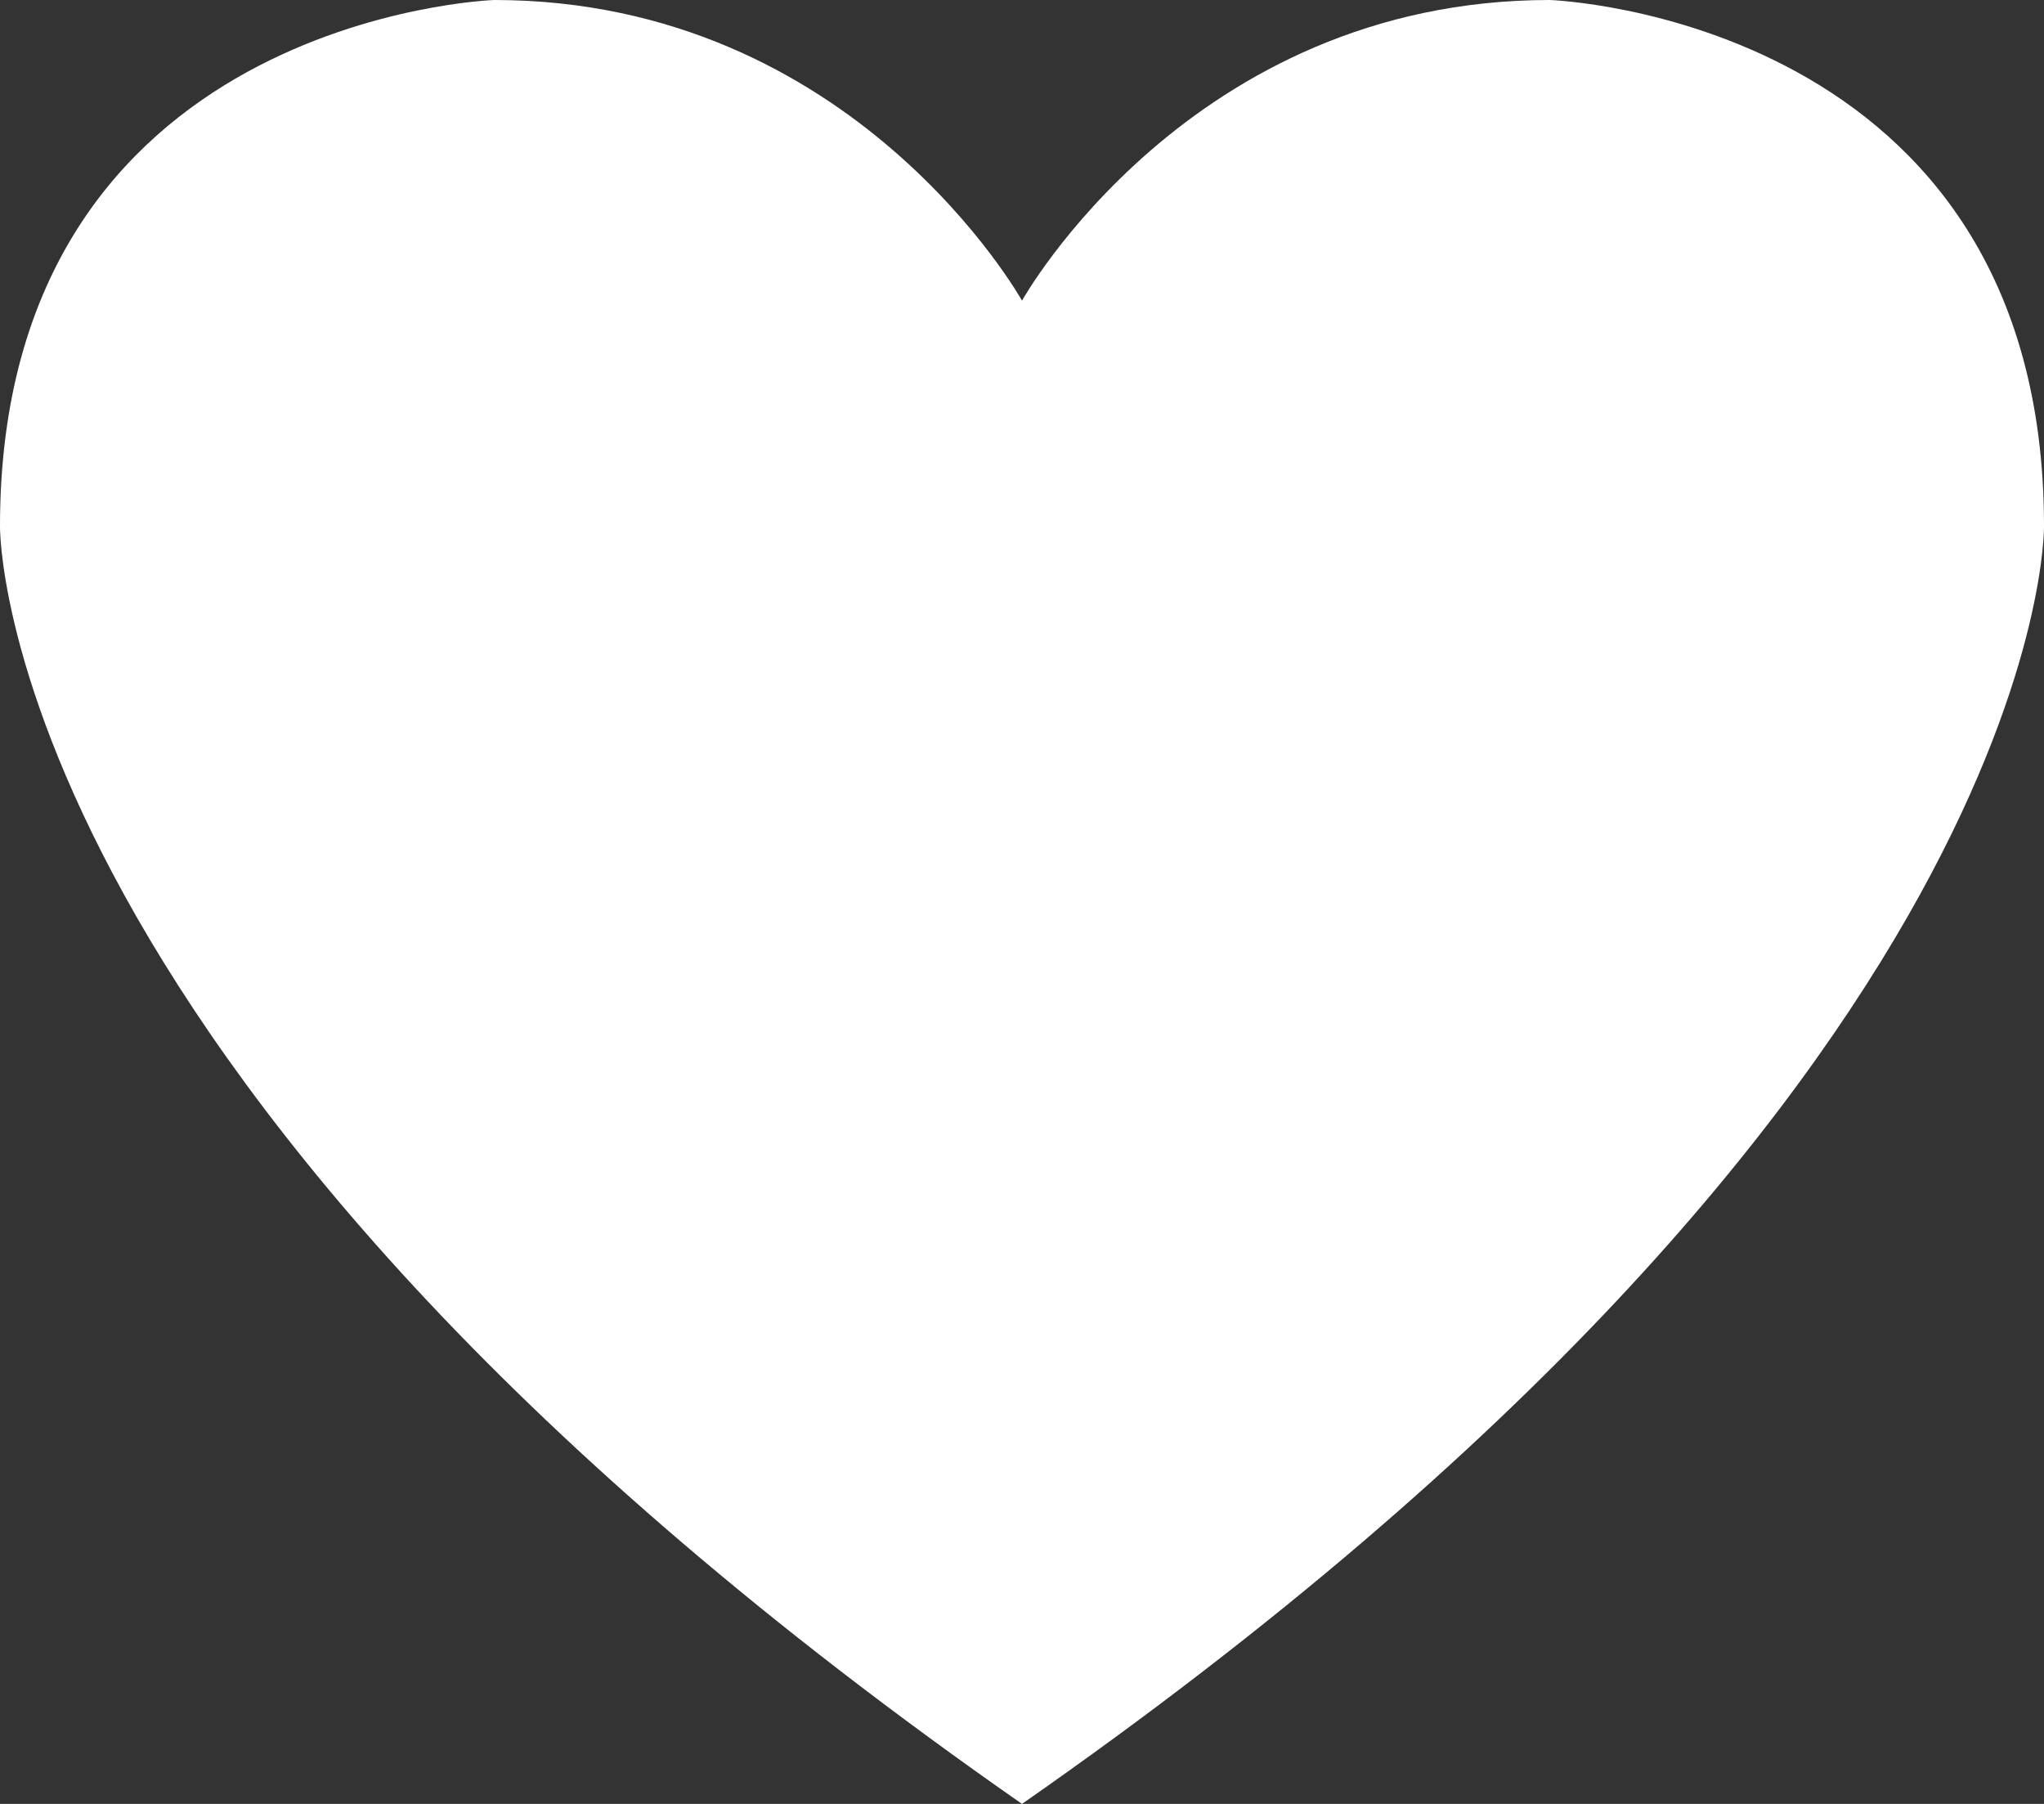 <?xml version="1.0" encoding="UTF-8" standalone="no"?>
<!-- Created with Inkscape (http://www.inkscape.org/) -->

<svg
   xmlns:dc="http://purl.org/dc/elements/1.1/"
   xmlns:cc="http://creativecommons.org/ns#"
   xmlns:rdf="http://www.w3.org/1999/02/22-rdf-syntax-ns#"
   xmlns:svg="http://www.w3.org/2000/svg"
   xmlns="http://www.w3.org/2000/svg"
   version="1.1"
   width="17"
   height="15"
   viewBox="0 0 17 15"
   id="Capa_1"
   xml:space="preserve"><rect x="0" y="0" width="17" height="15" fill="#333333" stroke="none"/><defs
   id="defs7" />
<path
   d="M 12.89,0 C 9.894,0 8.5,2.5 8.5,2.5 8.5,2.5 7.106,0 4.11,0 4.11,0 0,0.139 0,4.375 0,4.375 -0.069,9.027 8.5,15 17.069,9.027 17,4.375 17,4.375 17,0.139 12.89,0 12.89,0 z"
   id="path3"
   style="fill:#ffffff" />
</svg>